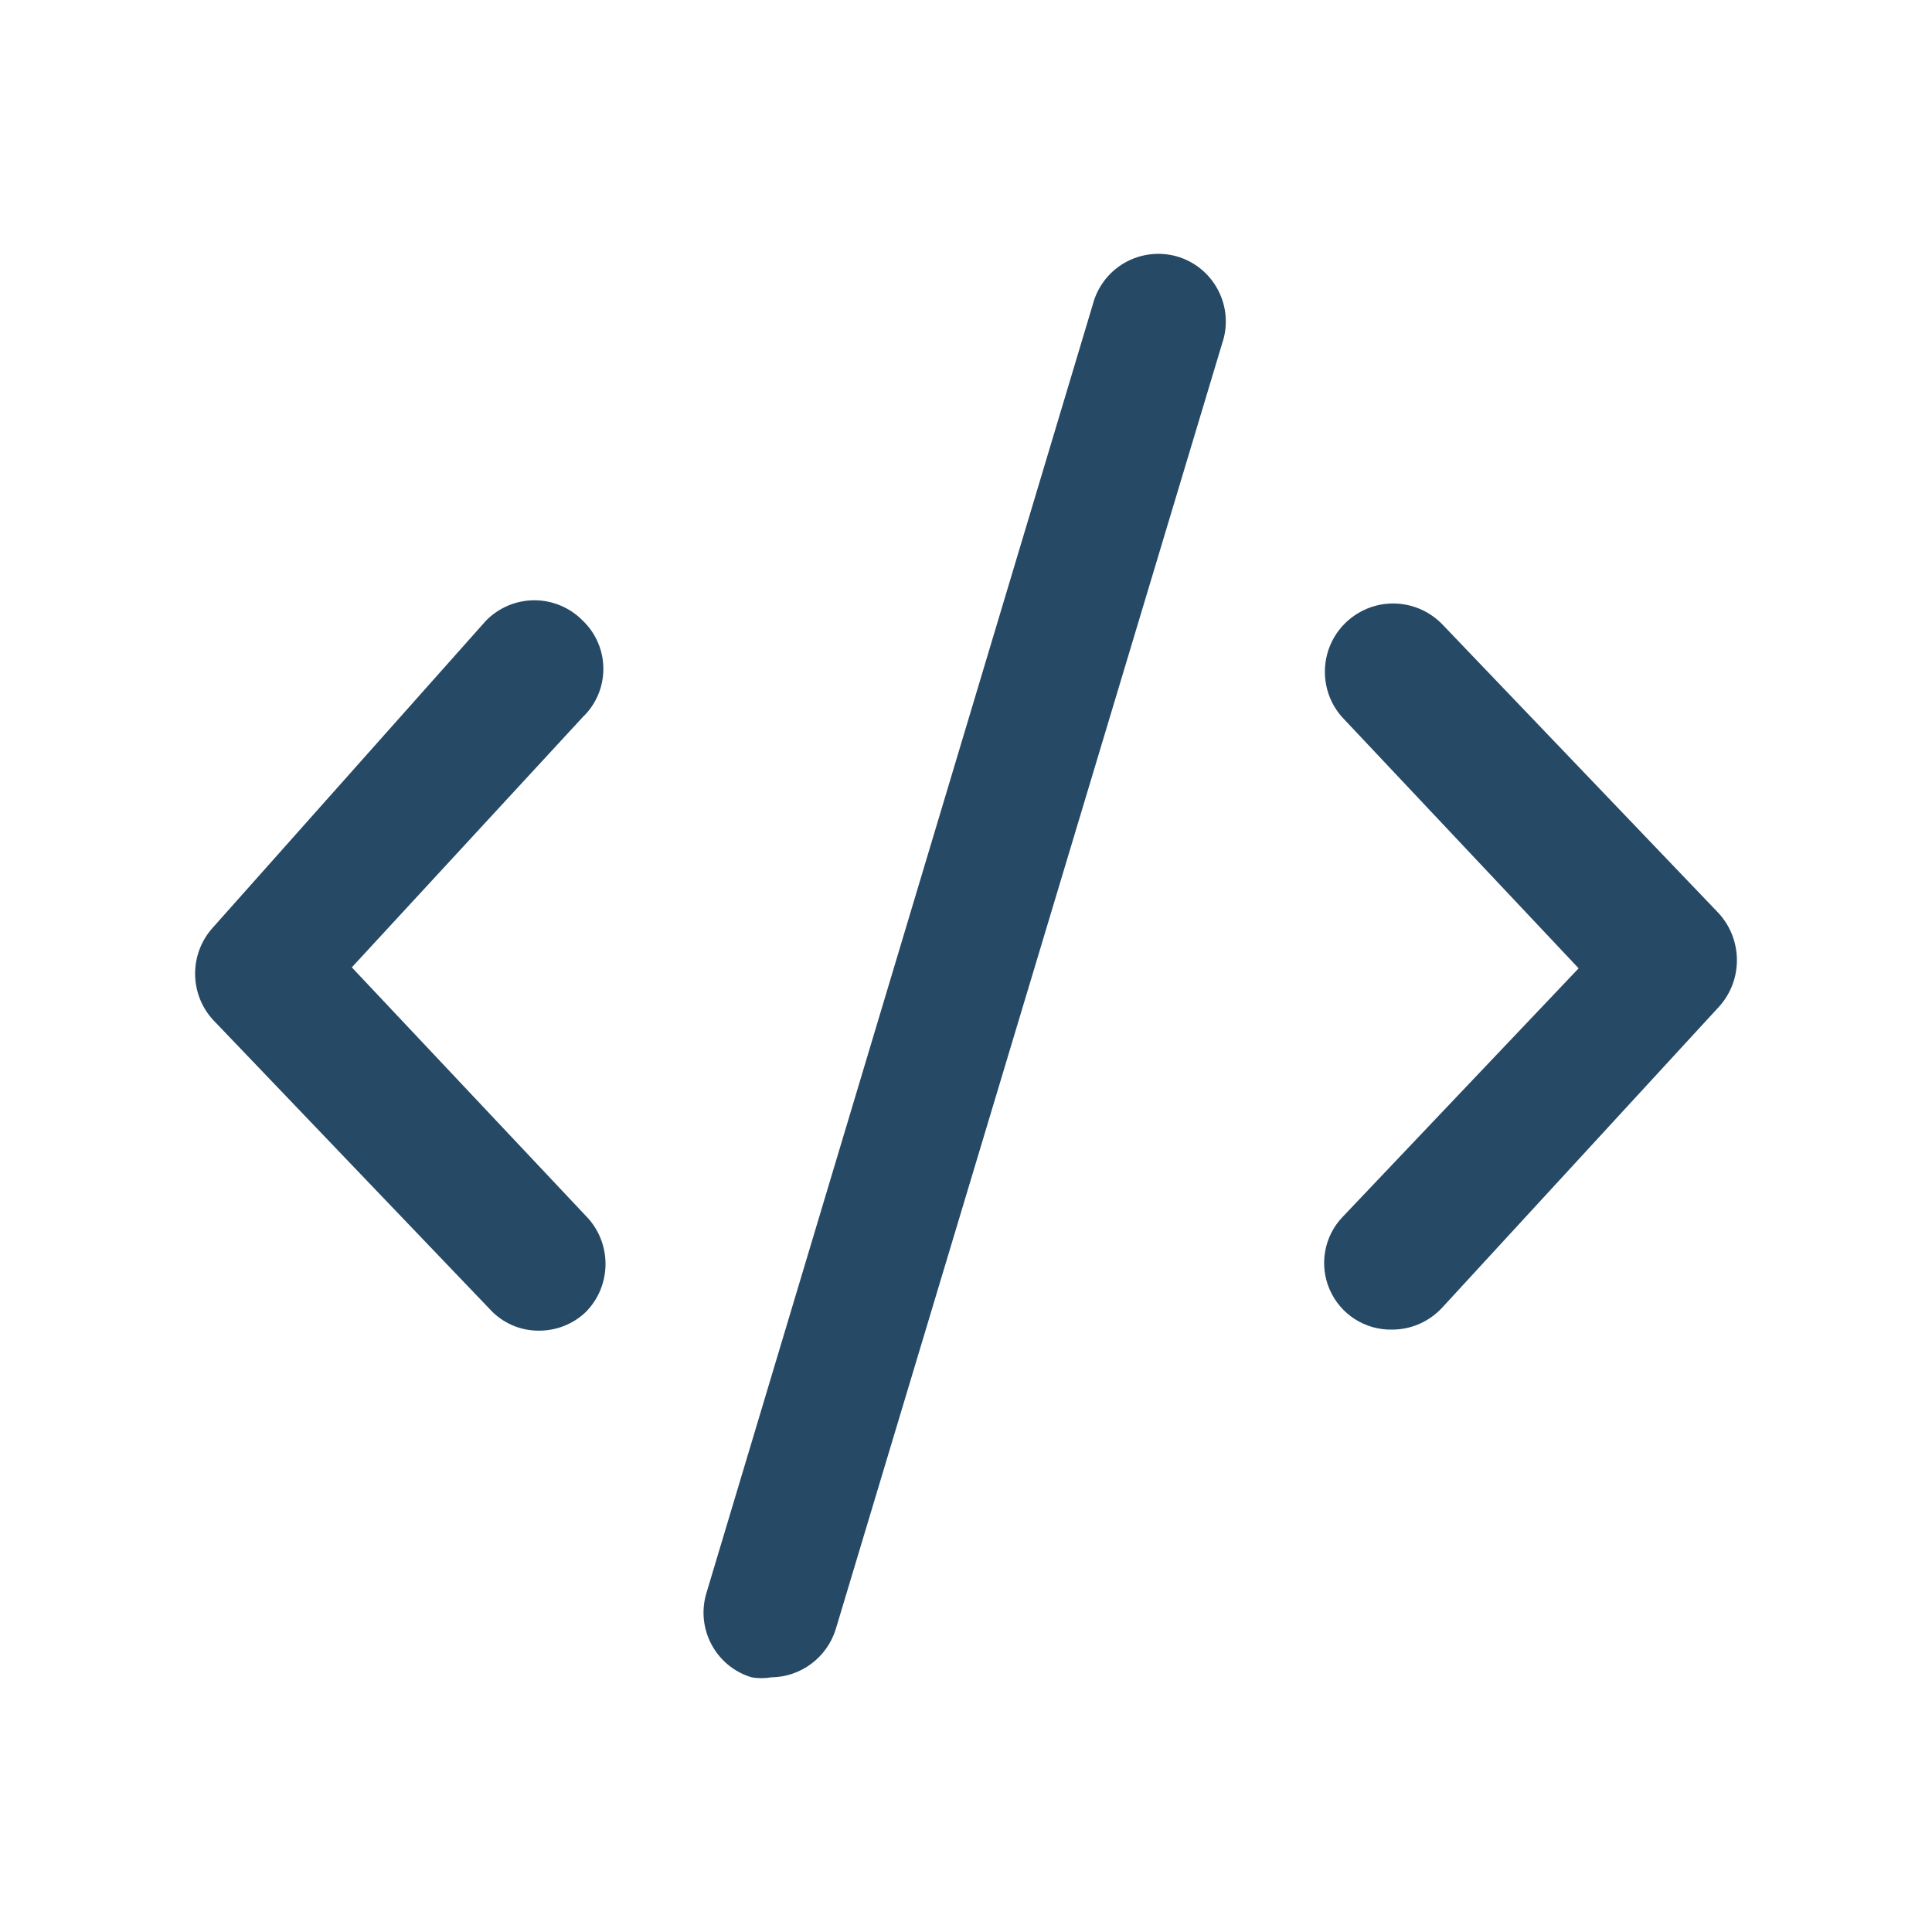 <svg xmlns="http://www.w3.org/2000/svg" width="20" height="20" viewBox="0 0 20 20">
  <path fill="#264966" d="M6.062,12.584 C6.337,12.861 6.337,13.308 6.062,13.584 C5.932,13.707 5.76,13.775 5.582,13.775 C5.388,13.777 5.203,13.697 5.072,13.554 L2.202,10.554 C1.959,10.284 1.959,9.874 2.202,9.604 L5.032,6.424 C5.164,6.29 5.344,6.214 5.532,6.214 C5.72,6.214 5.9,6.29 6.032,6.424 C6.169,6.555 6.246,6.735 6.246,6.924 C6.246,7.113 6.169,7.294 6.032,7.424 L3.642,10.014 L6.062,12.584 Z M17.792,9.454 L14.922,6.454 C14.743,6.276 14.483,6.206 14.239,6.271 C13.995,6.337 13.804,6.527 13.739,6.771 C13.674,7.015 13.743,7.276 13.922,7.454 L16.342,10.024 L13.902,12.594 C13.707,12.795 13.653,13.094 13.765,13.35 C13.877,13.607 14.132,13.77 14.412,13.764 C14.61,13.764 14.798,13.68 14.932,13.534 L17.802,10.414 C18.044,10.139 18.039,9.725 17.792,9.454 L17.792,9.454 Z M12.182,2.654 C12,2.603 11.805,2.627 11.641,2.721 C11.478,2.815 11.359,2.971 11.312,3.154 L7.312,16.494 C7.202,16.864 7.412,17.254 7.782,17.364 C7.848,17.375 7.916,17.375 7.982,17.364 C8.29,17.361 8.561,17.159 8.652,16.864 L12.652,3.554 C12.714,3.373 12.699,3.174 12.61,3.004 C12.521,2.833 12.367,2.707 12.182,2.654 Z"/>
</svg>
